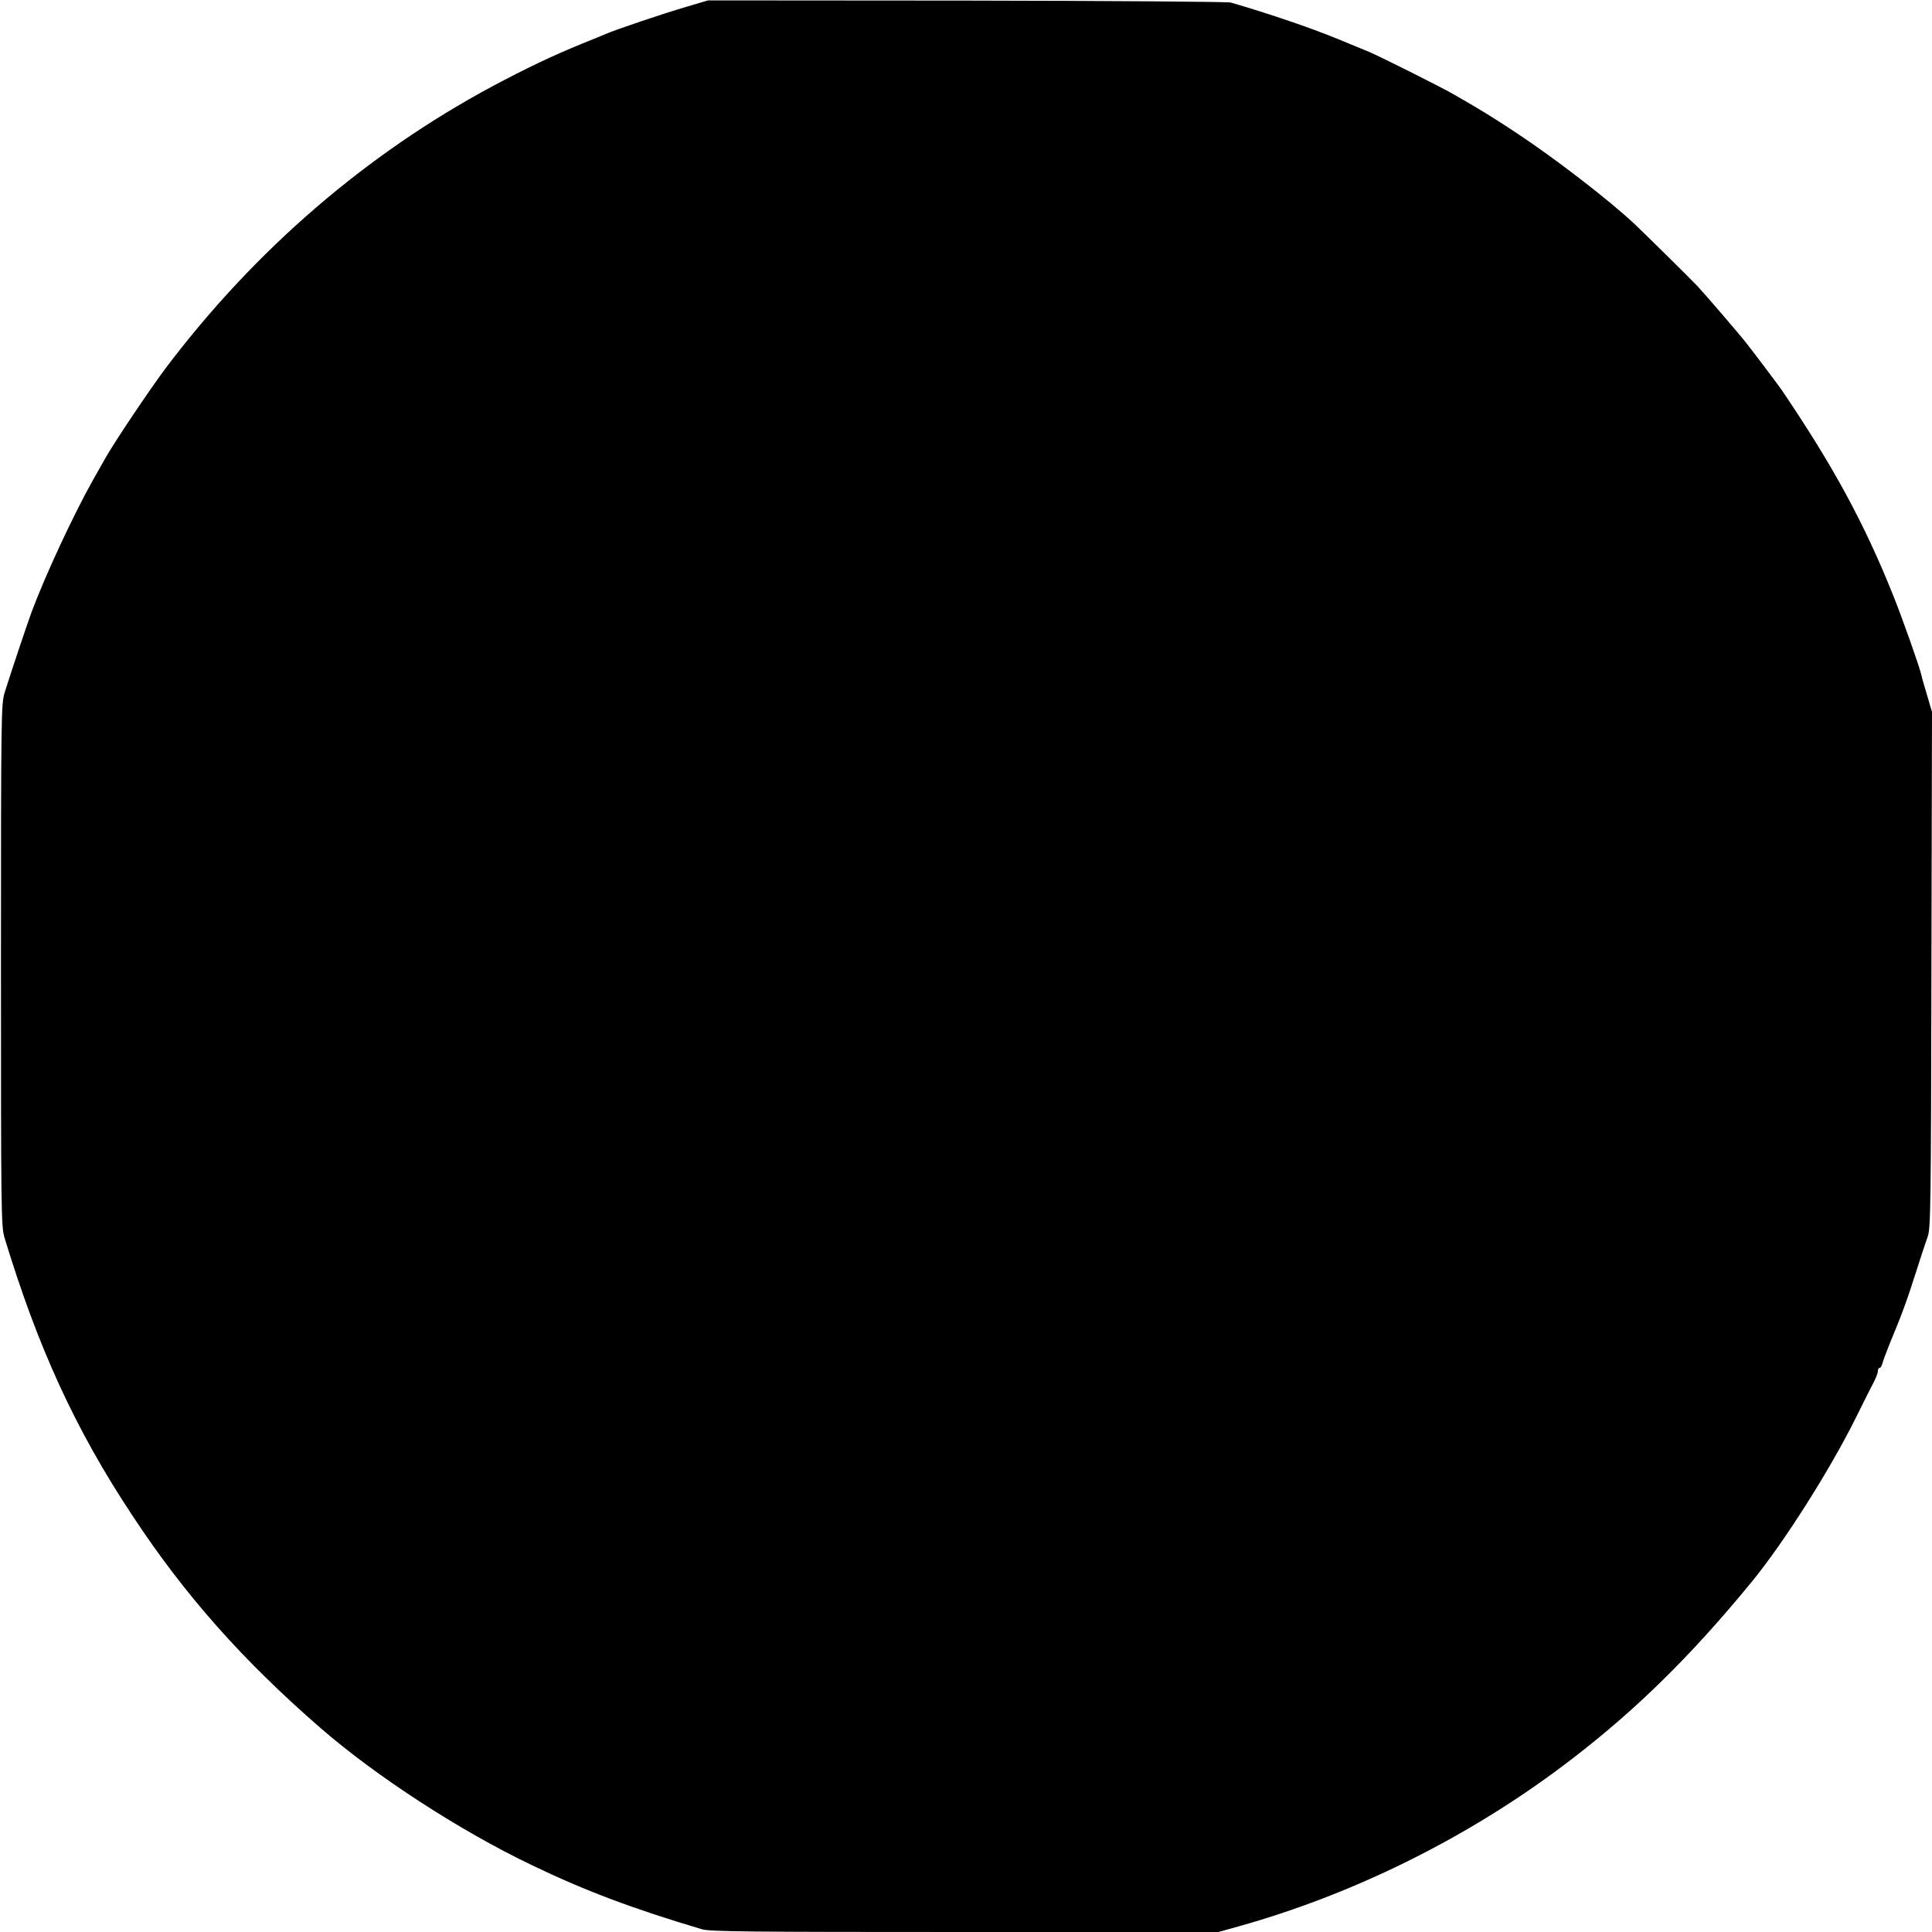 <?xml version="1.0" standalone="no"?>
<!DOCTYPE svg PUBLIC "-//W3C//DTD SVG 20010904//EN"
 "http://www.w3.org/TR/2001/REC-SVG-20010904/DTD/svg10.dtd">
<svg version="1.0" xmlns="http://www.w3.org/2000/svg"
 width="1000pt" height="1000pt" viewBox="0 0 1000 1000"
 preserveAspectRatio="xMidYMid meet">
<g transform="translate(0,1000) scale(0.1,-0.1)"
fill="#000000" stroke="none">
<path d="M3550 9964 c-119 -35 -363 -117 -415 -140 -16 -7 -70 -29 -120 -49
-150 -61 -295 -130 -465 -221 -653 -350 -1230 -847 -1692 -1459 -81 -108 -264
-380 -313 -467 -16 -29 -45 -80 -64 -113 -101 -180 -246 -491 -318 -684 -24
-66 -104 -304 -139 -416 -18 -58 -19 -116 -19 -1410 0 -1276 1 -1353 18 -1410
173 -570 367 -994 662 -1439 271 -412 571 -750 975 -1101 288 -250 722 -532
1095 -710 272 -131 522 -225 879 -331 41 -12 245 -14 1360 -14 l1313 0 107 30
c582 163 1155 445 1646 808 371 275 675 569 1009 977 165 202 401 574 536 845
42 85 85 171 96 191 10 20 19 44 19 53 0 9 4 16 9 16 5 0 11 10 14 22 3 13 21
61 40 108 60 144 88 220 134 365 24 77 52 160 61 185 15 41 17 167 19 1380 l3
1335 -25 85 c-14 47 -28 94 -30 106 -9 41 -97 290 -145 410 -150 375 -312 673
-577 1064 -14 21 -149 200 -183 243 -34 44 -213 252 -254 296 -42 44 -266 265
-325 321 -133 125 -415 342 -615 474 -127 84 -183 118 -326 200 -62 36 -386
198 -435 218 -22 9 -94 39 -160 66 -152 62 -356 131 -555 189 -14 4 -628 9
-1365 10 l-1340 1 -115 -34z"/>
</g>
</svg>
